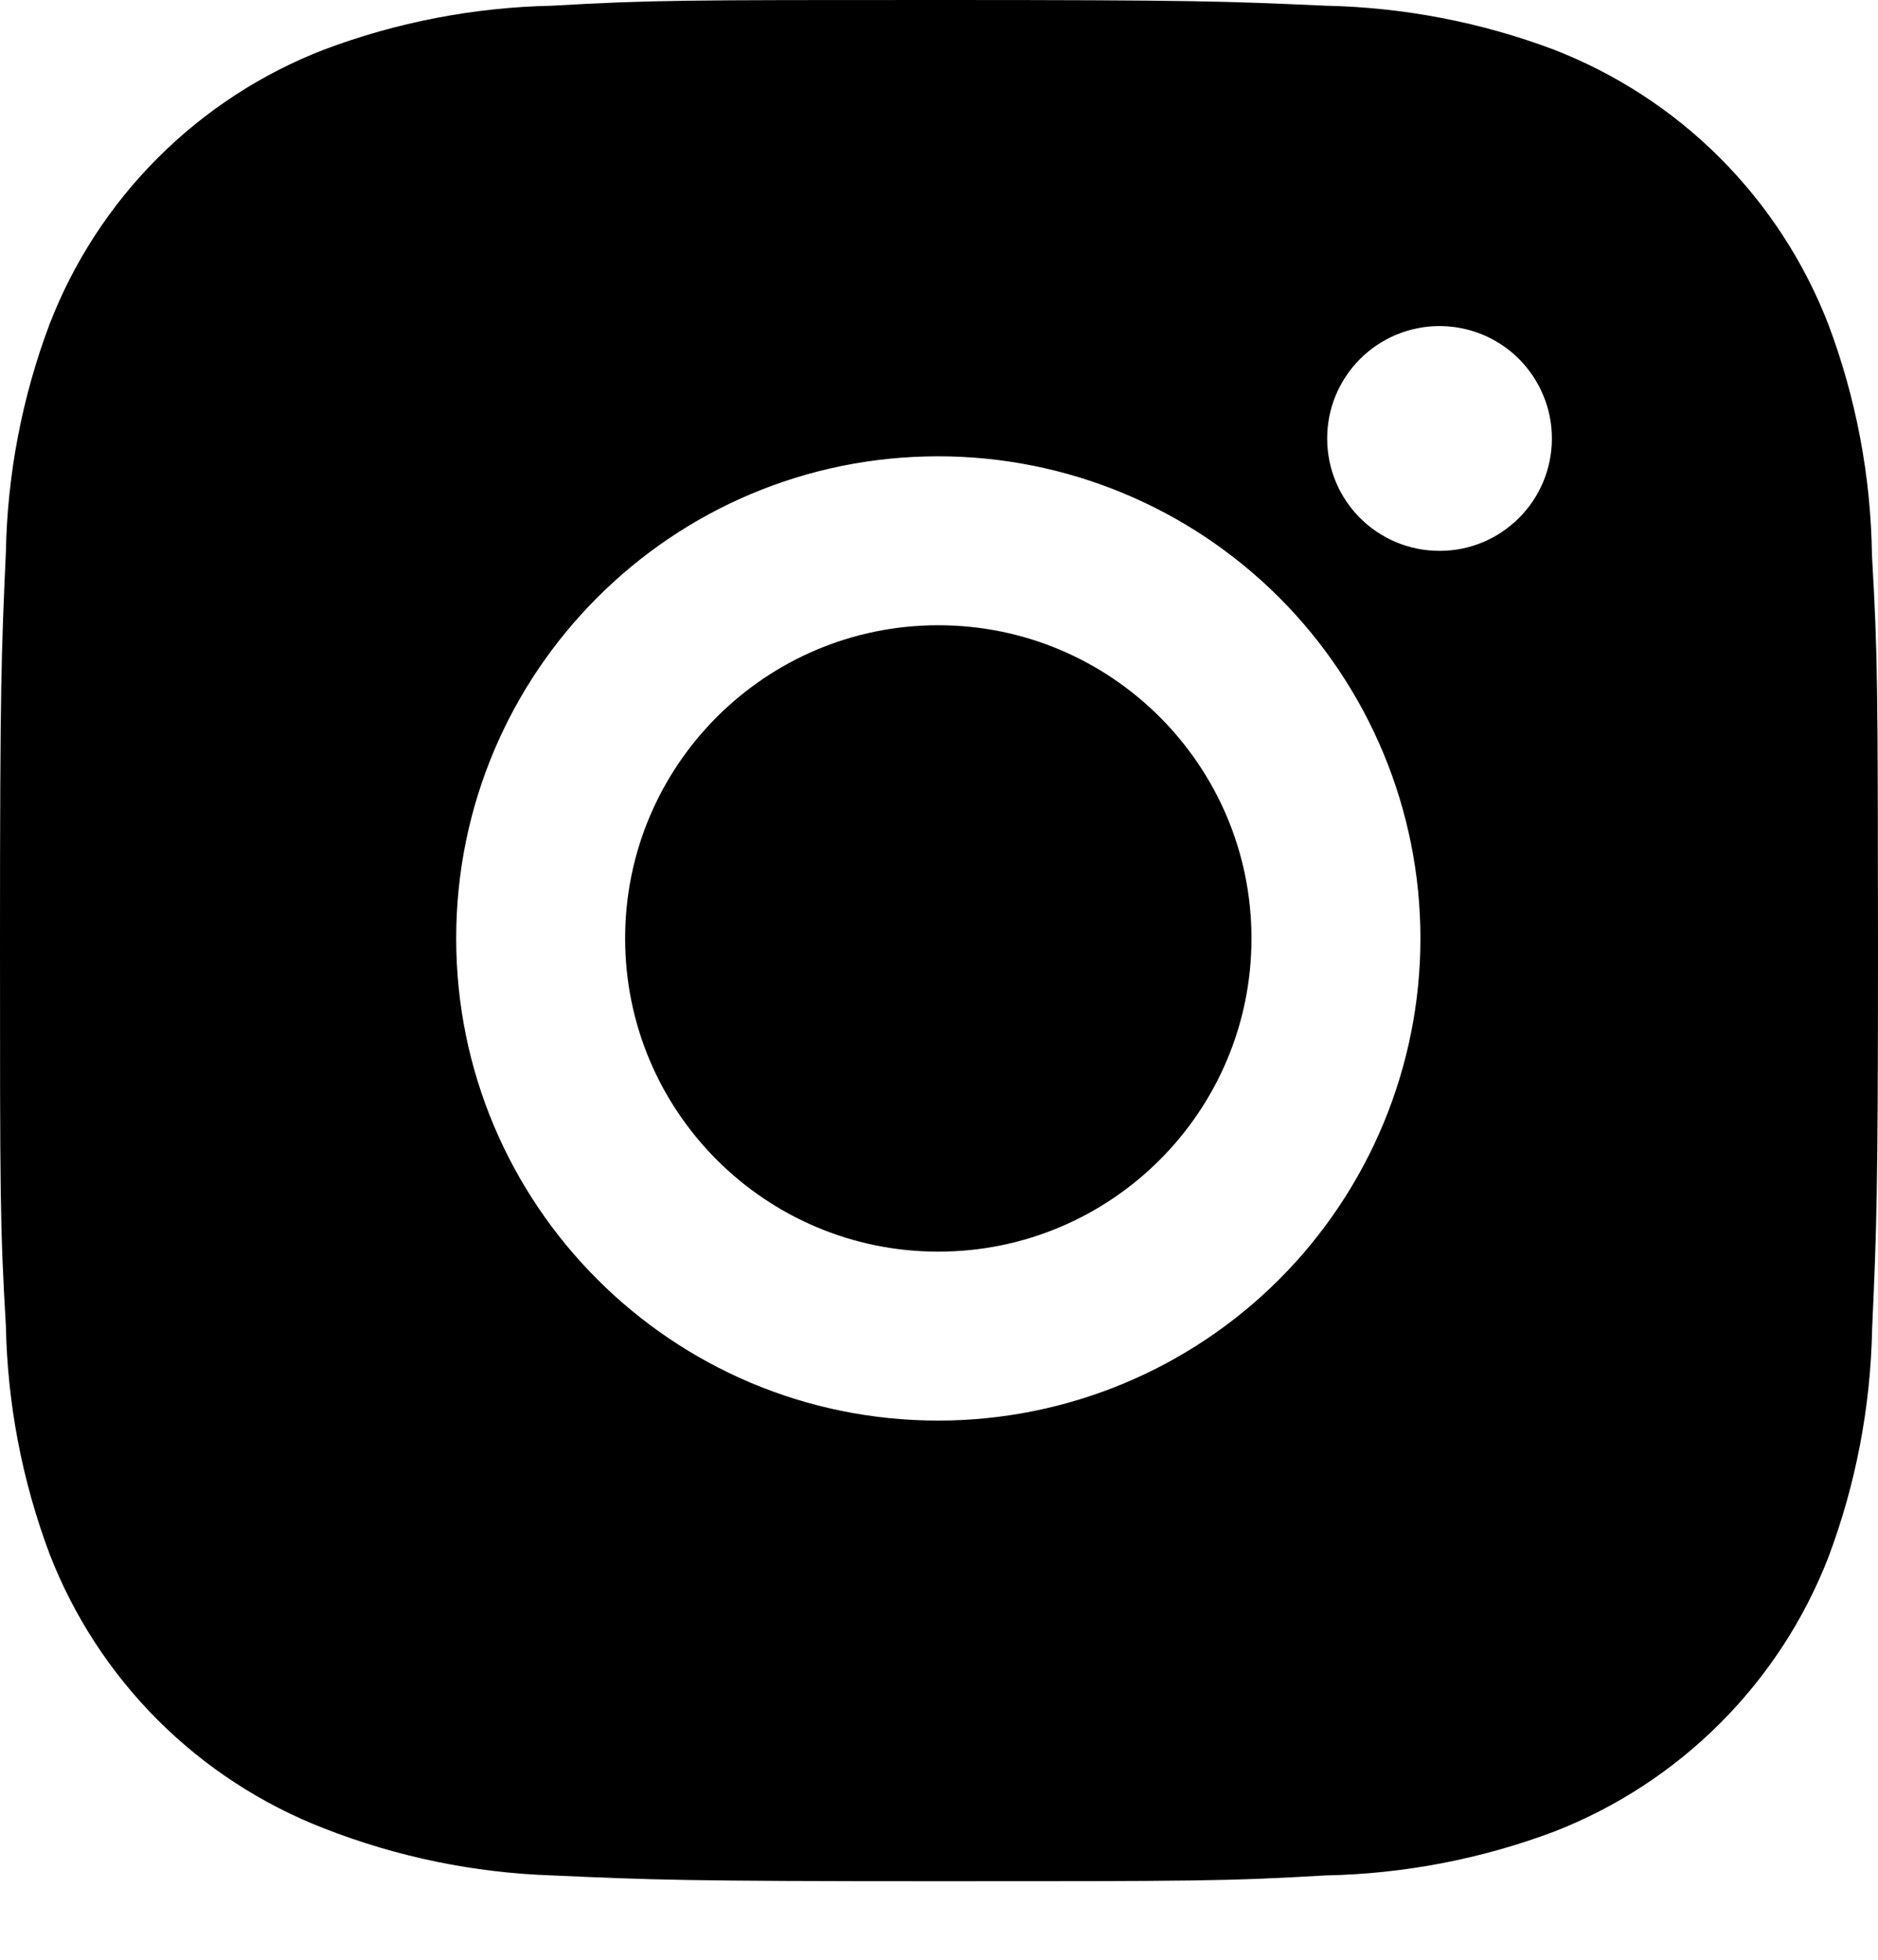 <svg width="23" height="24" viewBox="0 0 23 24" fill="none" xmlns="http://www.w3.org/2000/svg">
<path d="M22.926 6.8C22.913 5.833 22.732 4.875 22.391 3.97C22.095 3.206 21.643 2.513 21.064 1.933C20.485 1.354 19.791 0.903 19.028 0.607C18.134 0.271 17.19 0.09 16.236 0.07C15.007 0.015 14.618 0 11.499 0C8.38 0 7.98 8.56436e-08 6.76 0.07C5.806 0.09 4.863 0.271 3.97 0.607C3.206 0.902 2.512 1.354 1.933 1.933C1.354 2.512 0.902 3.206 0.607 3.97C0.271 4.863 0.09 5.806 0.072 6.76C0.017 7.99 0 8.38 0 11.499C0 14.618 -9.51596e-09 15.016 0.072 16.237C0.091 17.192 0.271 18.135 0.607 19.03C0.903 19.794 1.355 20.487 1.934 21.066C2.514 21.645 3.207 22.096 3.971 22.392C4.862 22.741 5.805 22.935 6.762 22.967C7.992 23.022 8.381 23.038 11.5 23.038C14.619 23.038 15.019 23.038 16.238 22.967C17.193 22.948 18.137 22.767 19.03 22.432C19.794 22.135 20.487 21.683 21.066 21.104C21.645 20.525 22.097 19.832 22.393 19.069C22.729 18.175 22.909 17.232 22.928 16.276C22.983 15.047 23 14.657 23 11.537C22.997 8.418 22.997 8.022 22.926 6.8ZM11.491 17.397C8.229 17.397 5.587 14.754 5.587 11.492C5.587 8.23 8.229 5.588 11.491 5.588C13.057 5.588 14.559 6.21 15.666 7.317C16.773 8.425 17.396 9.926 17.396 11.492C17.396 13.058 16.773 14.56 15.666 15.668C14.559 16.775 13.057 17.397 11.491 17.397ZM17.631 6.746C16.868 6.746 16.254 6.131 16.254 5.369C16.254 5.189 16.289 5.01 16.358 4.843C16.428 4.676 16.529 4.524 16.657 4.396C16.785 4.268 16.936 4.167 17.103 4.098C17.27 4.029 17.449 3.993 17.63 3.993C17.811 3.993 17.99 4.029 18.157 4.098C18.324 4.167 18.475 4.268 18.603 4.396C18.731 4.524 18.832 4.676 18.901 4.843C18.971 5.01 19.006 5.189 19.006 5.369C19.006 6.131 18.39 6.746 17.631 6.746Z" fill="black"/>
<path d="M11.491 15.328C13.609 15.328 15.327 13.611 15.327 11.492C15.327 9.374 13.609 7.657 11.491 7.657C9.373 7.657 7.656 9.374 7.656 11.492C7.656 13.611 9.373 15.328 11.491 15.328Z" fill="black"/>
</svg>
